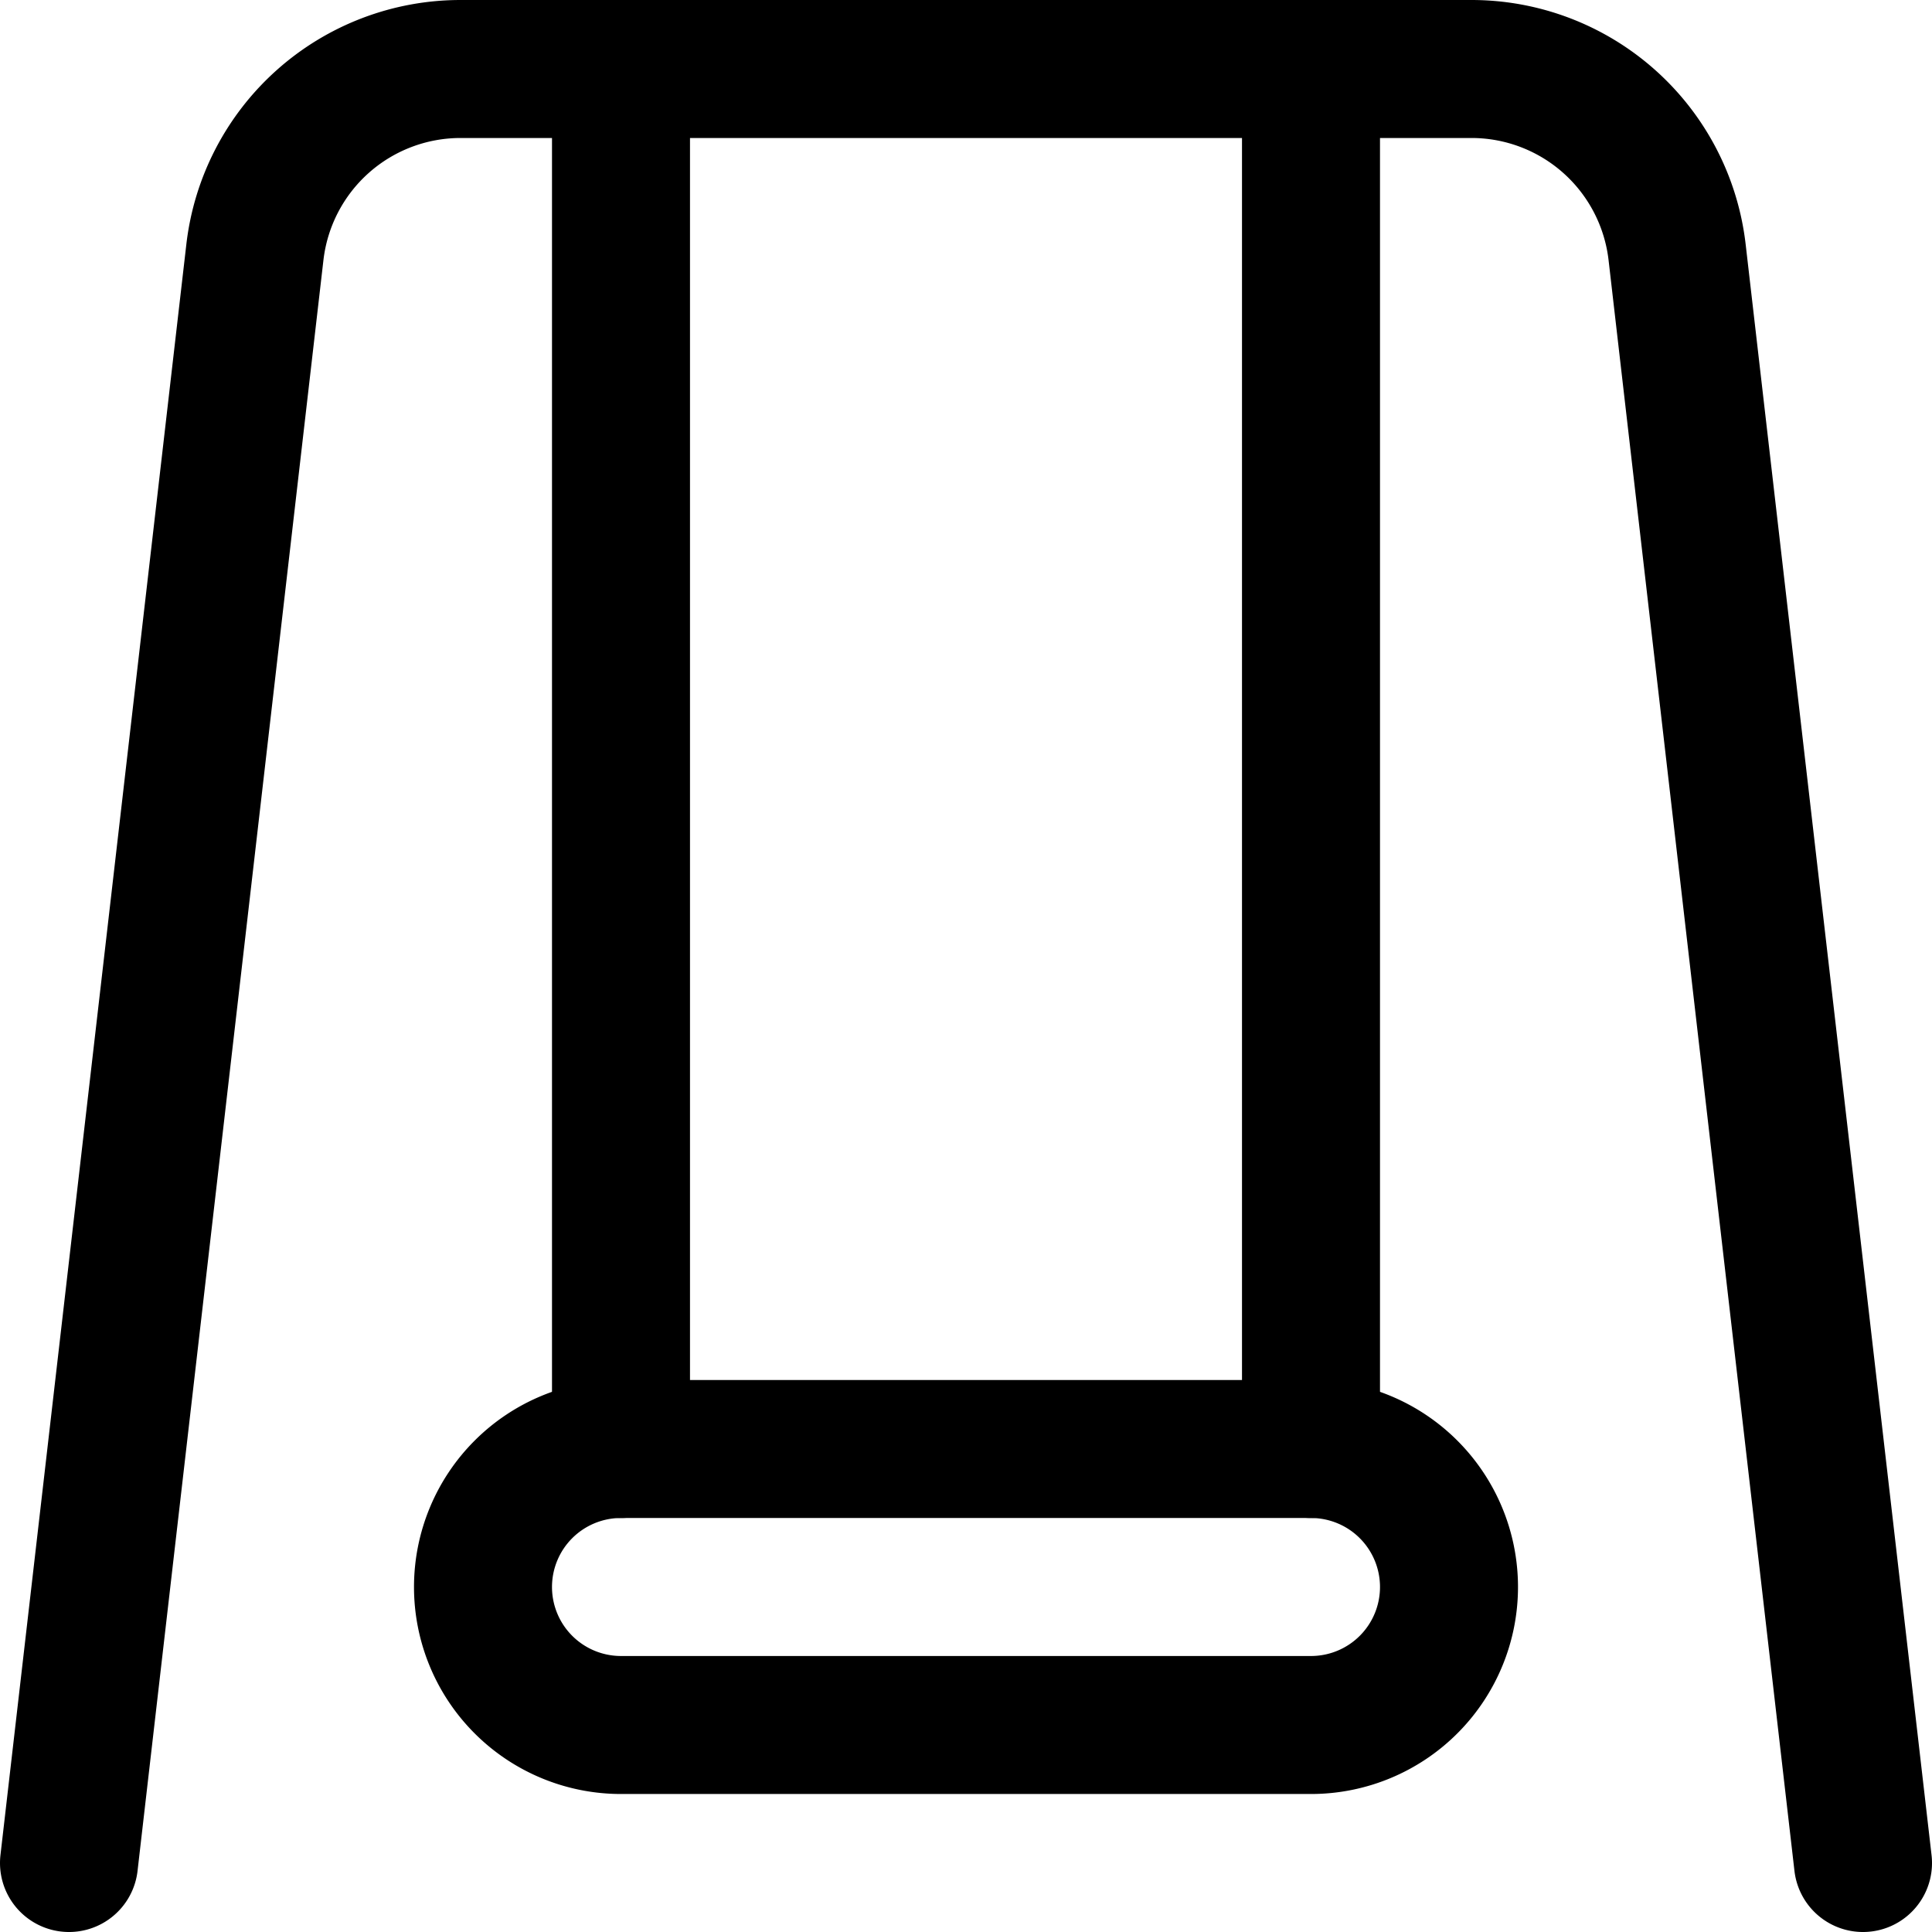 <svg focusable="false" xmlns="http://www.w3.org/2000/svg" fill="none" role="img" aria-label="Icon" viewBox="0 0 14 14">
  <g stroke="currentColor" stroke-linecap="round" stroke-linejoin="round">
    <path d="M.5 13.5 1.847 1.828A1.5 1.5 0 0 1 3.337.5h7.326a1.5 1.5 0 0 1 1.49 1.328L13.5 13.5m-9-13v10m5-10v10"/>
    <path d="M9.5 10.5h-5a1 1 0 1 0 0 2h5a1 1 0 1 0 0-2"/>
  </g>
</svg>
